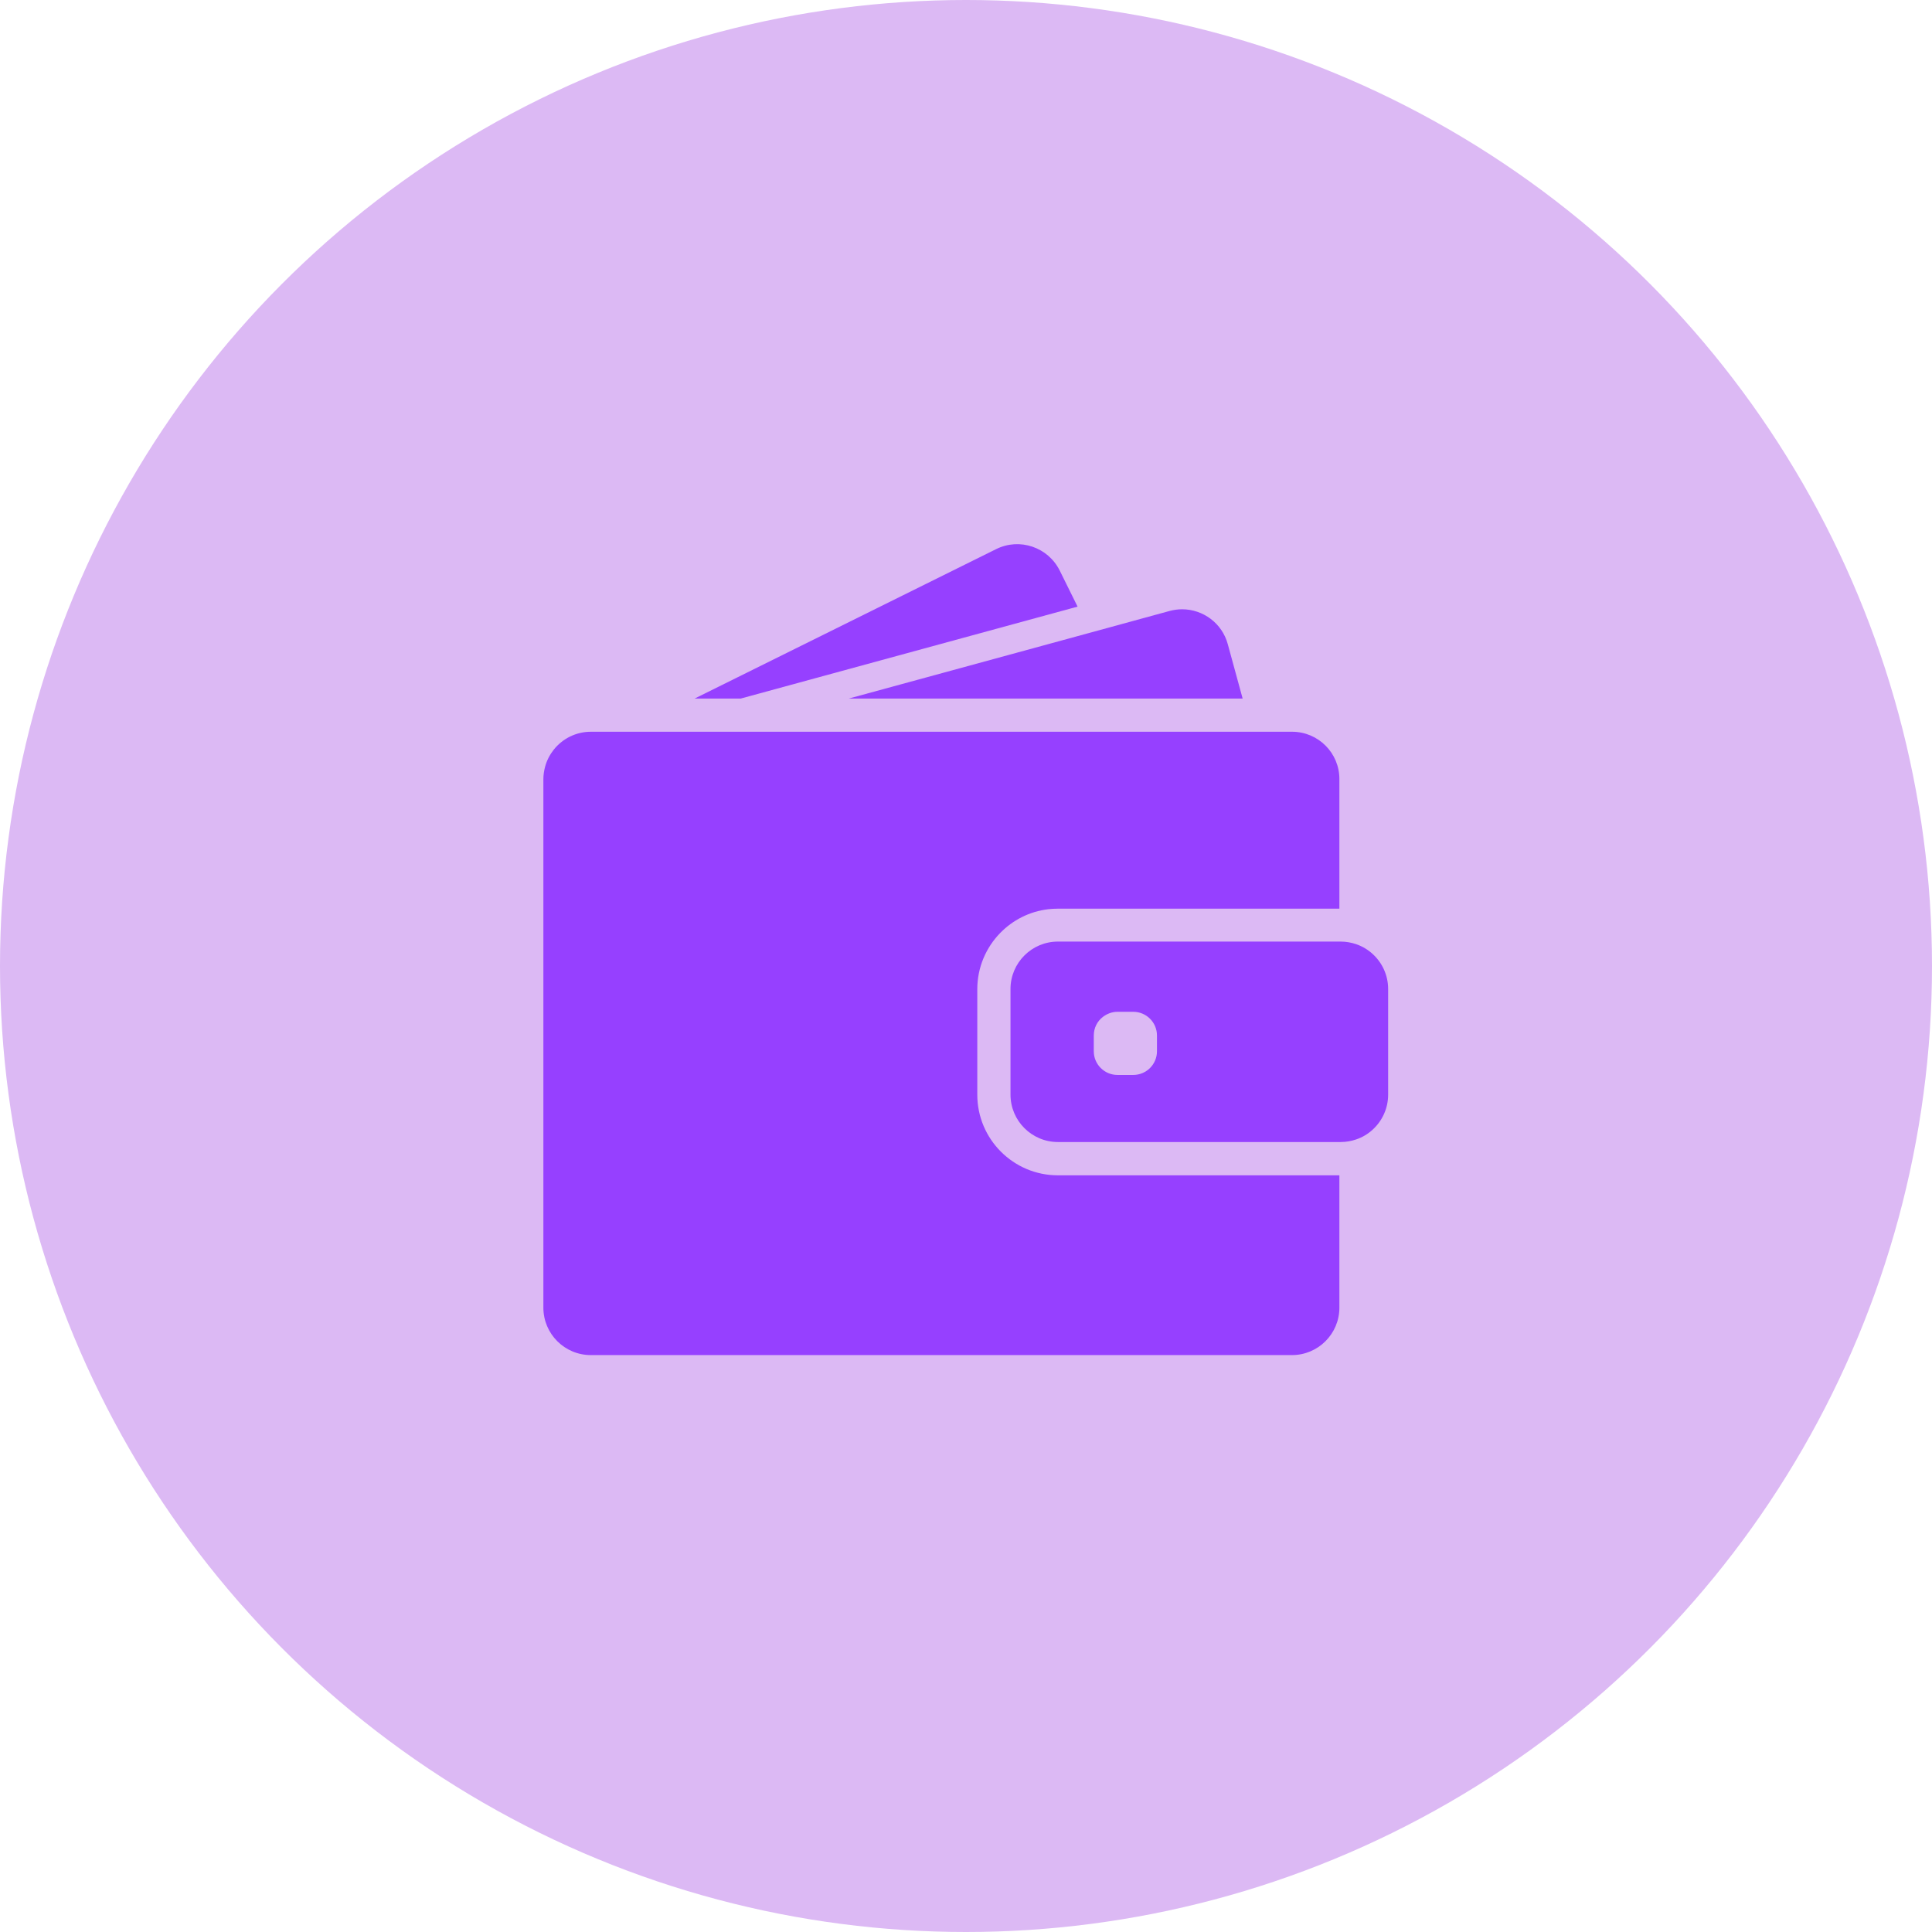 <svg width="64" height="64" viewBox="0 0 64 64" fill="none" xmlns="http://www.w3.org/2000/svg">
<circle cx="32" cy="32" r="32" fill="#DCB9F4"/>
<path d="M24.54 23.14L35.696 20.095L35.105 18.901C34.718 18.124 33.776 17.804 32.999 18.19L23.012 23.14H24.54Z" fill="#9640FF"/>
<path d="M39.159 20.183C39.02 20.183 38.882 20.202 38.744 20.239L36.123 20.956L28.119 23.14H37.204H41.164L40.673 21.343C40.485 20.642 39.85 20.183 39.159 20.183Z" fill="#9640FF"/>
<path d="M42.801 24.24H42.443H41.956H41.468H37.751H24.09H22.299H20.791H20.511H19.574C19.078 24.24 18.635 24.469 18.346 24.831C18.214 24.997 18.113 25.189 18.057 25.399C18.022 25.531 18 25.67 18 25.811V26V27.791V43.318C18 44.185 18.704 44.889 19.571 44.889H42.798C43.665 44.889 44.369 44.185 44.369 43.318V38.934H35.045C33.571 38.934 32.374 37.737 32.374 36.263V34.824V34.337V33.85V32.769C32.374 32.046 32.663 31.389 33.131 30.908C33.546 30.481 34.102 30.192 34.725 30.119C34.828 30.107 34.935 30.101 35.042 30.101H43.062H43.549H44.036H44.369V25.811C44.372 24.944 43.668 24.24 42.801 24.24Z" fill="#9640FF"/>
<path fill-rule="evenodd" clip-rule="evenodd" d="M44.922 31.276C45.13 31.348 45.315 31.458 45.472 31.603C45.786 31.889 45.984 32.304 45.984 32.762V36.26C45.984 36.719 45.786 37.134 45.472 37.42C45.315 37.564 45.13 37.677 44.922 37.746C44.762 37.8 44.592 37.831 44.413 37.831H44.372H35.045C34.178 37.831 33.474 37.127 33.474 36.26V34.519V34.032V33.545V32.762C33.474 31.895 34.178 31.191 35.045 31.191H42.097H43.854H44.341H44.372H44.413C44.592 31.191 44.762 31.223 44.922 31.276ZM37.54 35.609C37.974 35.609 38.326 35.258 38.326 34.824V34.302C38.326 33.868 37.974 33.517 37.54 33.517H37.151H37.019C36.836 33.517 36.67 33.583 36.535 33.686C36.349 33.828 36.233 34.051 36.233 34.302V34.824C36.233 35.258 36.585 35.609 37.019 35.609H37.54Z" fill="#9640FF"/>
</svg>
